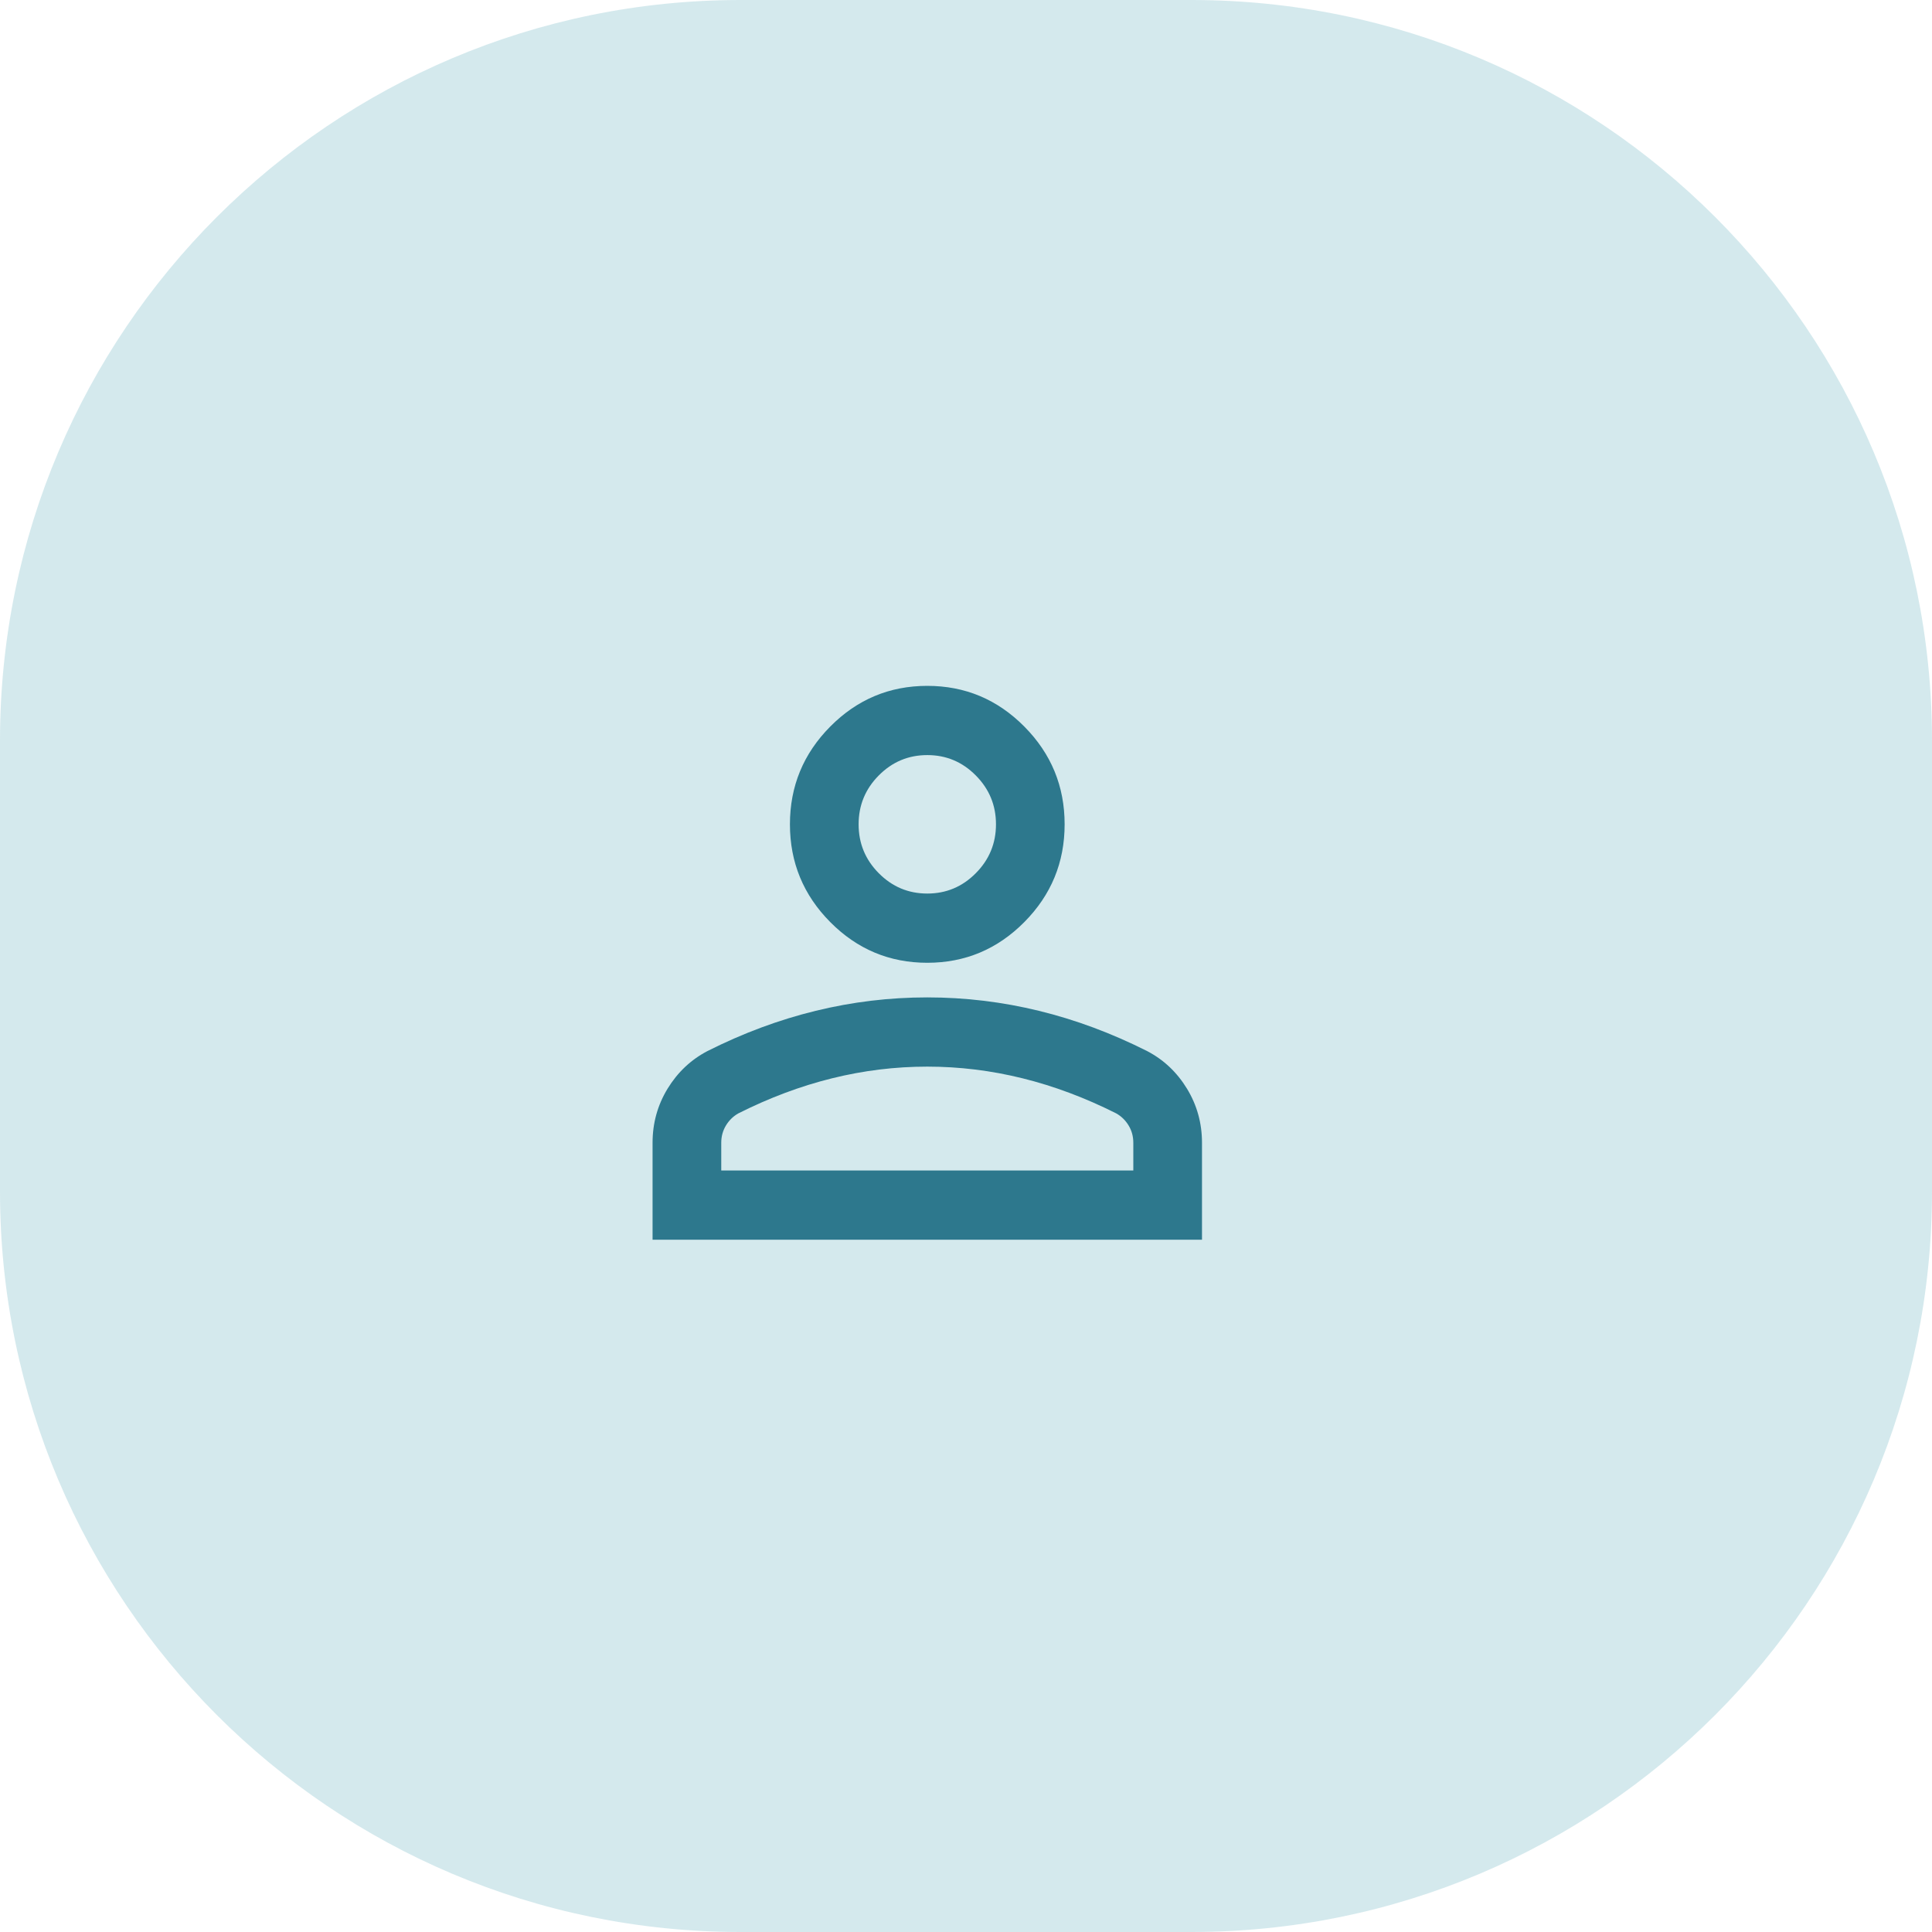 <svg width="60" height="60" viewBox="0 0 60 60" fill="none" xmlns="http://www.w3.org/2000/svg">
<path opacity="0.21" fill-rule="evenodd" clip-rule="evenodd" d="M0 30V37C0 49.703 10.297 60 23 60H30H37C49.703 60 60 49.703 60 37V30V23C60 10.297 49.703 0 37 0H30H23C10.297 0 0 10.297 0 23V30Z" fill="#3394A7"/>
<path d="M28.798 29.9C27.625 29.9 26.62 29.479 25.785 28.637C24.949 27.795 24.532 26.782 24.532 25.6C24.532 24.418 24.949 23.405 25.785 22.563C26.62 21.721 27.625 21.3 28.798 21.3C29.971 21.3 30.975 21.721 31.81 22.563C32.646 23.405 33.063 24.418 33.063 25.6C33.063 26.782 32.646 27.795 31.81 28.637C30.975 29.479 29.971 29.9 28.798 29.9ZM20.266 38.5V35.49C20.266 34.881 20.421 34.321 20.732 33.81C21.044 33.3 21.457 32.91 21.972 32.641C23.074 32.086 24.194 31.669 25.332 31.392C26.469 31.114 27.625 30.975 28.798 30.975C29.971 30.975 31.126 31.114 32.264 31.392C33.401 31.669 34.521 32.086 35.623 32.641C36.139 32.91 36.552 33.3 36.863 33.81C37.174 34.321 37.329 34.881 37.329 35.49V38.5H20.266ZM22.399 36.35H35.196V35.49C35.196 35.293 35.148 35.114 35.05 34.953C34.952 34.791 34.823 34.666 34.663 34.576C33.703 34.093 32.735 33.73 31.757 33.488C30.779 33.246 29.793 33.125 28.798 33.125C27.802 33.125 26.816 33.246 25.838 33.488C24.861 33.73 23.892 34.093 22.932 34.576C22.772 34.666 22.643 34.791 22.545 34.953C22.448 35.114 22.399 35.293 22.399 35.49V36.35ZM28.798 27.75C29.384 27.75 29.886 27.54 30.304 27.118C30.722 26.697 30.931 26.191 30.931 25.6C30.931 25.009 30.722 24.503 30.304 24.082C29.886 23.66 29.384 23.45 28.798 23.45C28.211 23.45 27.709 23.66 27.291 24.082C26.873 24.503 26.665 25.009 26.665 25.6C26.665 26.191 26.873 26.697 27.291 27.118C27.709 27.54 28.211 27.75 28.798 27.75Z" fill="#2D788D"/>
</svg>
